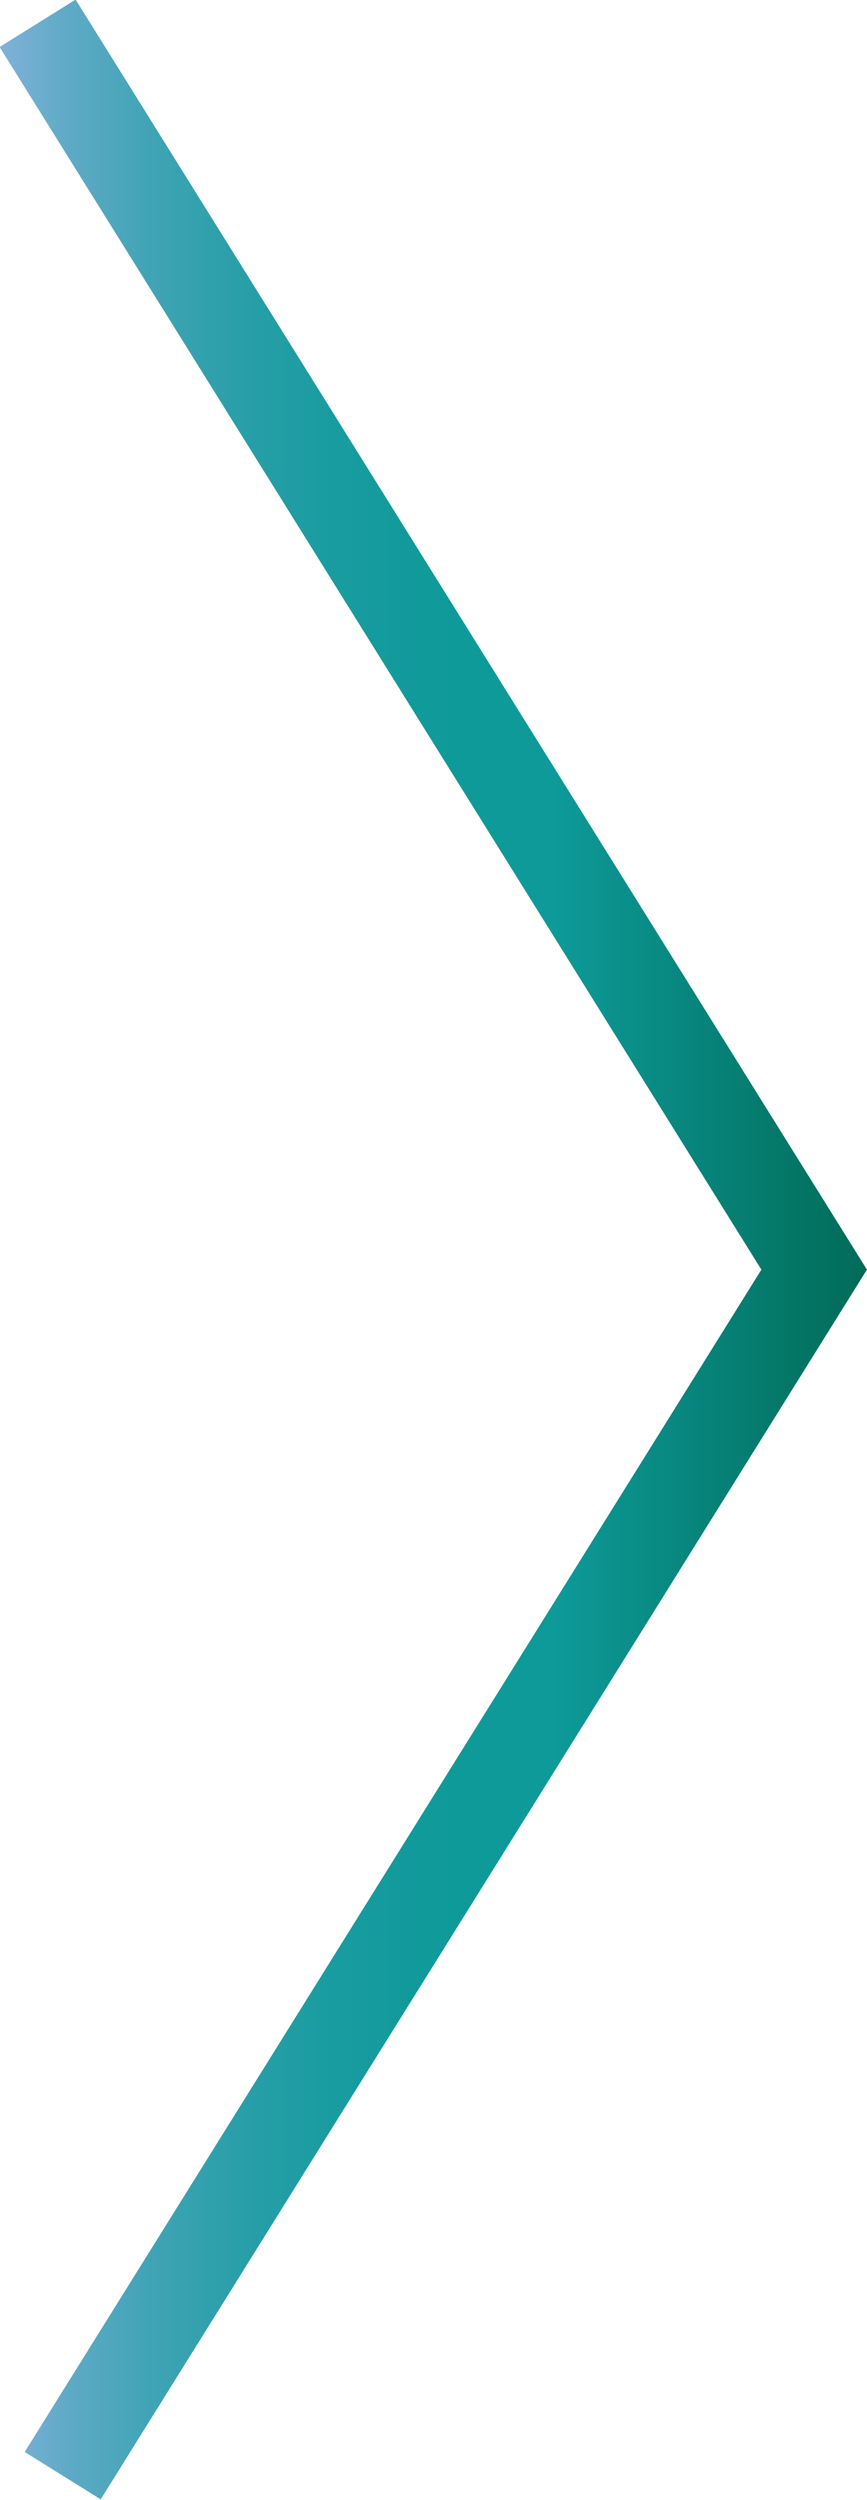 <?xml version="1.0" encoding="UTF-8"?>
<svg id="b" data-name="圖層 2" xmlns="http://www.w3.org/2000/svg" width="9.68" height="27.9" xmlns:xlink="http://www.w3.org/1999/xlink" viewBox="0 0 9.68 27.9">
  <defs>
    <style>
      .e {
        fill: none;
        stroke: url(#d);
        stroke-miterlimit: 10;
      }
    </style>
    <linearGradient id="d" data-name="未命名漸層 51" x1="0" y1="13.95" x2="9.68" y2="13.95" gradientTransform="matrix(1, 0, 0, 1, 0, 0)" gradientUnits="userSpaceOnUse">
      <stop offset="0" stop-color="#80b1d9"/>
      <stop offset=".08" stop-color="#5eaac6"/>
      <stop offset=".17" stop-color="#41a4b6"/>
      <stop offset=".27" stop-color="#2a9fa9"/>
      <stop offset=".38" stop-color="#199ca0"/>
      <stop offset=".49" stop-color="#109a9a"/>
      <stop offset=".64" stop-color="#0d9a99"/>
      <stop offset="1" stop-color="#016b57"/>
    </linearGradient>
  </defs>
  <g id="c" data-name="圖層 2">
    <polyline class="e" points=".42 .26 9.09 14.17 .7 27.63"/>
  </g>
</svg>
